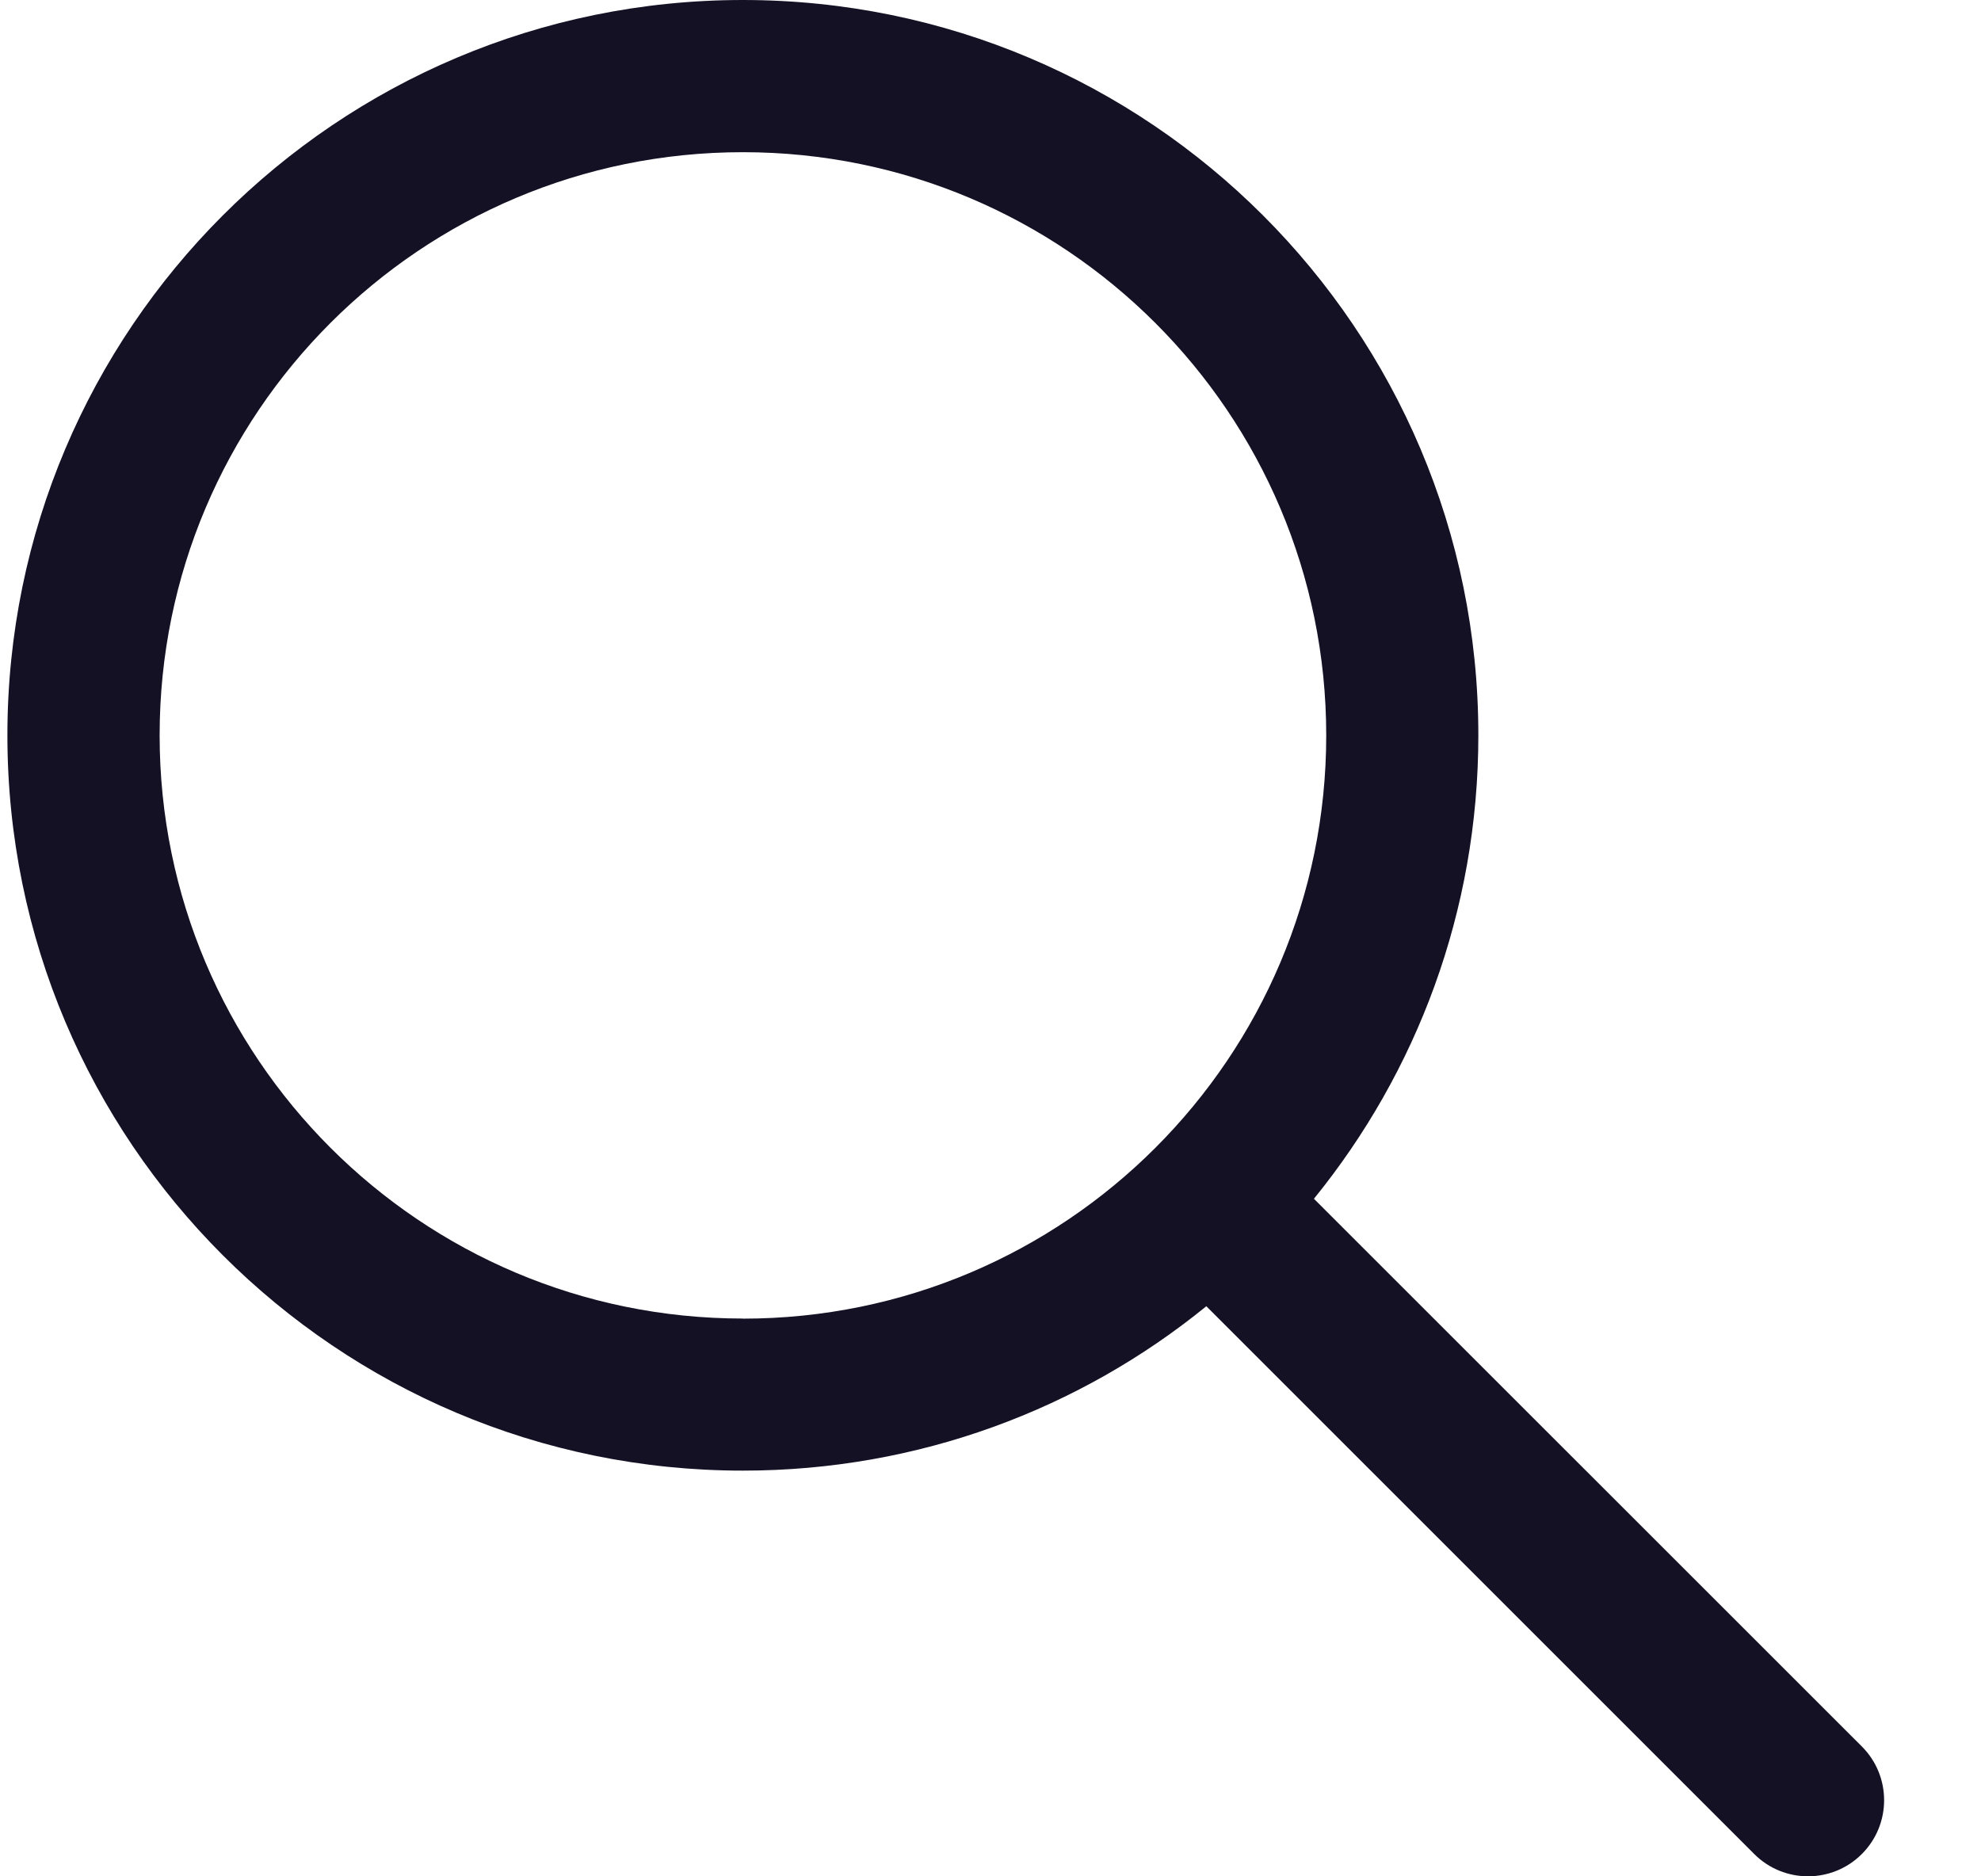 <svg xmlns="http://www.w3.org/2000/svg" width="19" height="18" viewBox="0 0 19 18">
    <path fill="#141124" d="M12.602 11.5c.986-1.214 1.577-2.76 1.577-4.446C14.18 3.158 11.021 0 7.125 0 3.23 0 .071 3.158.071 7.054c0 3.896 3.158 7.054 7.054 7.054 1.685 0 3.232-.59 4.445-1.577l5.255 5.255c.285.285.747.285 1.032 0 .285-.285.285-.747 0-1.032L12.602 11.5zm-5.477 1.149c-3.09 0-5.594-2.505-5.594-5.595S4.035 1.46 7.125 1.46c3.09 0 5.595 2.505 5.595 5.595s-2.505 5.595-5.595 5.595z"/>
</svg>
